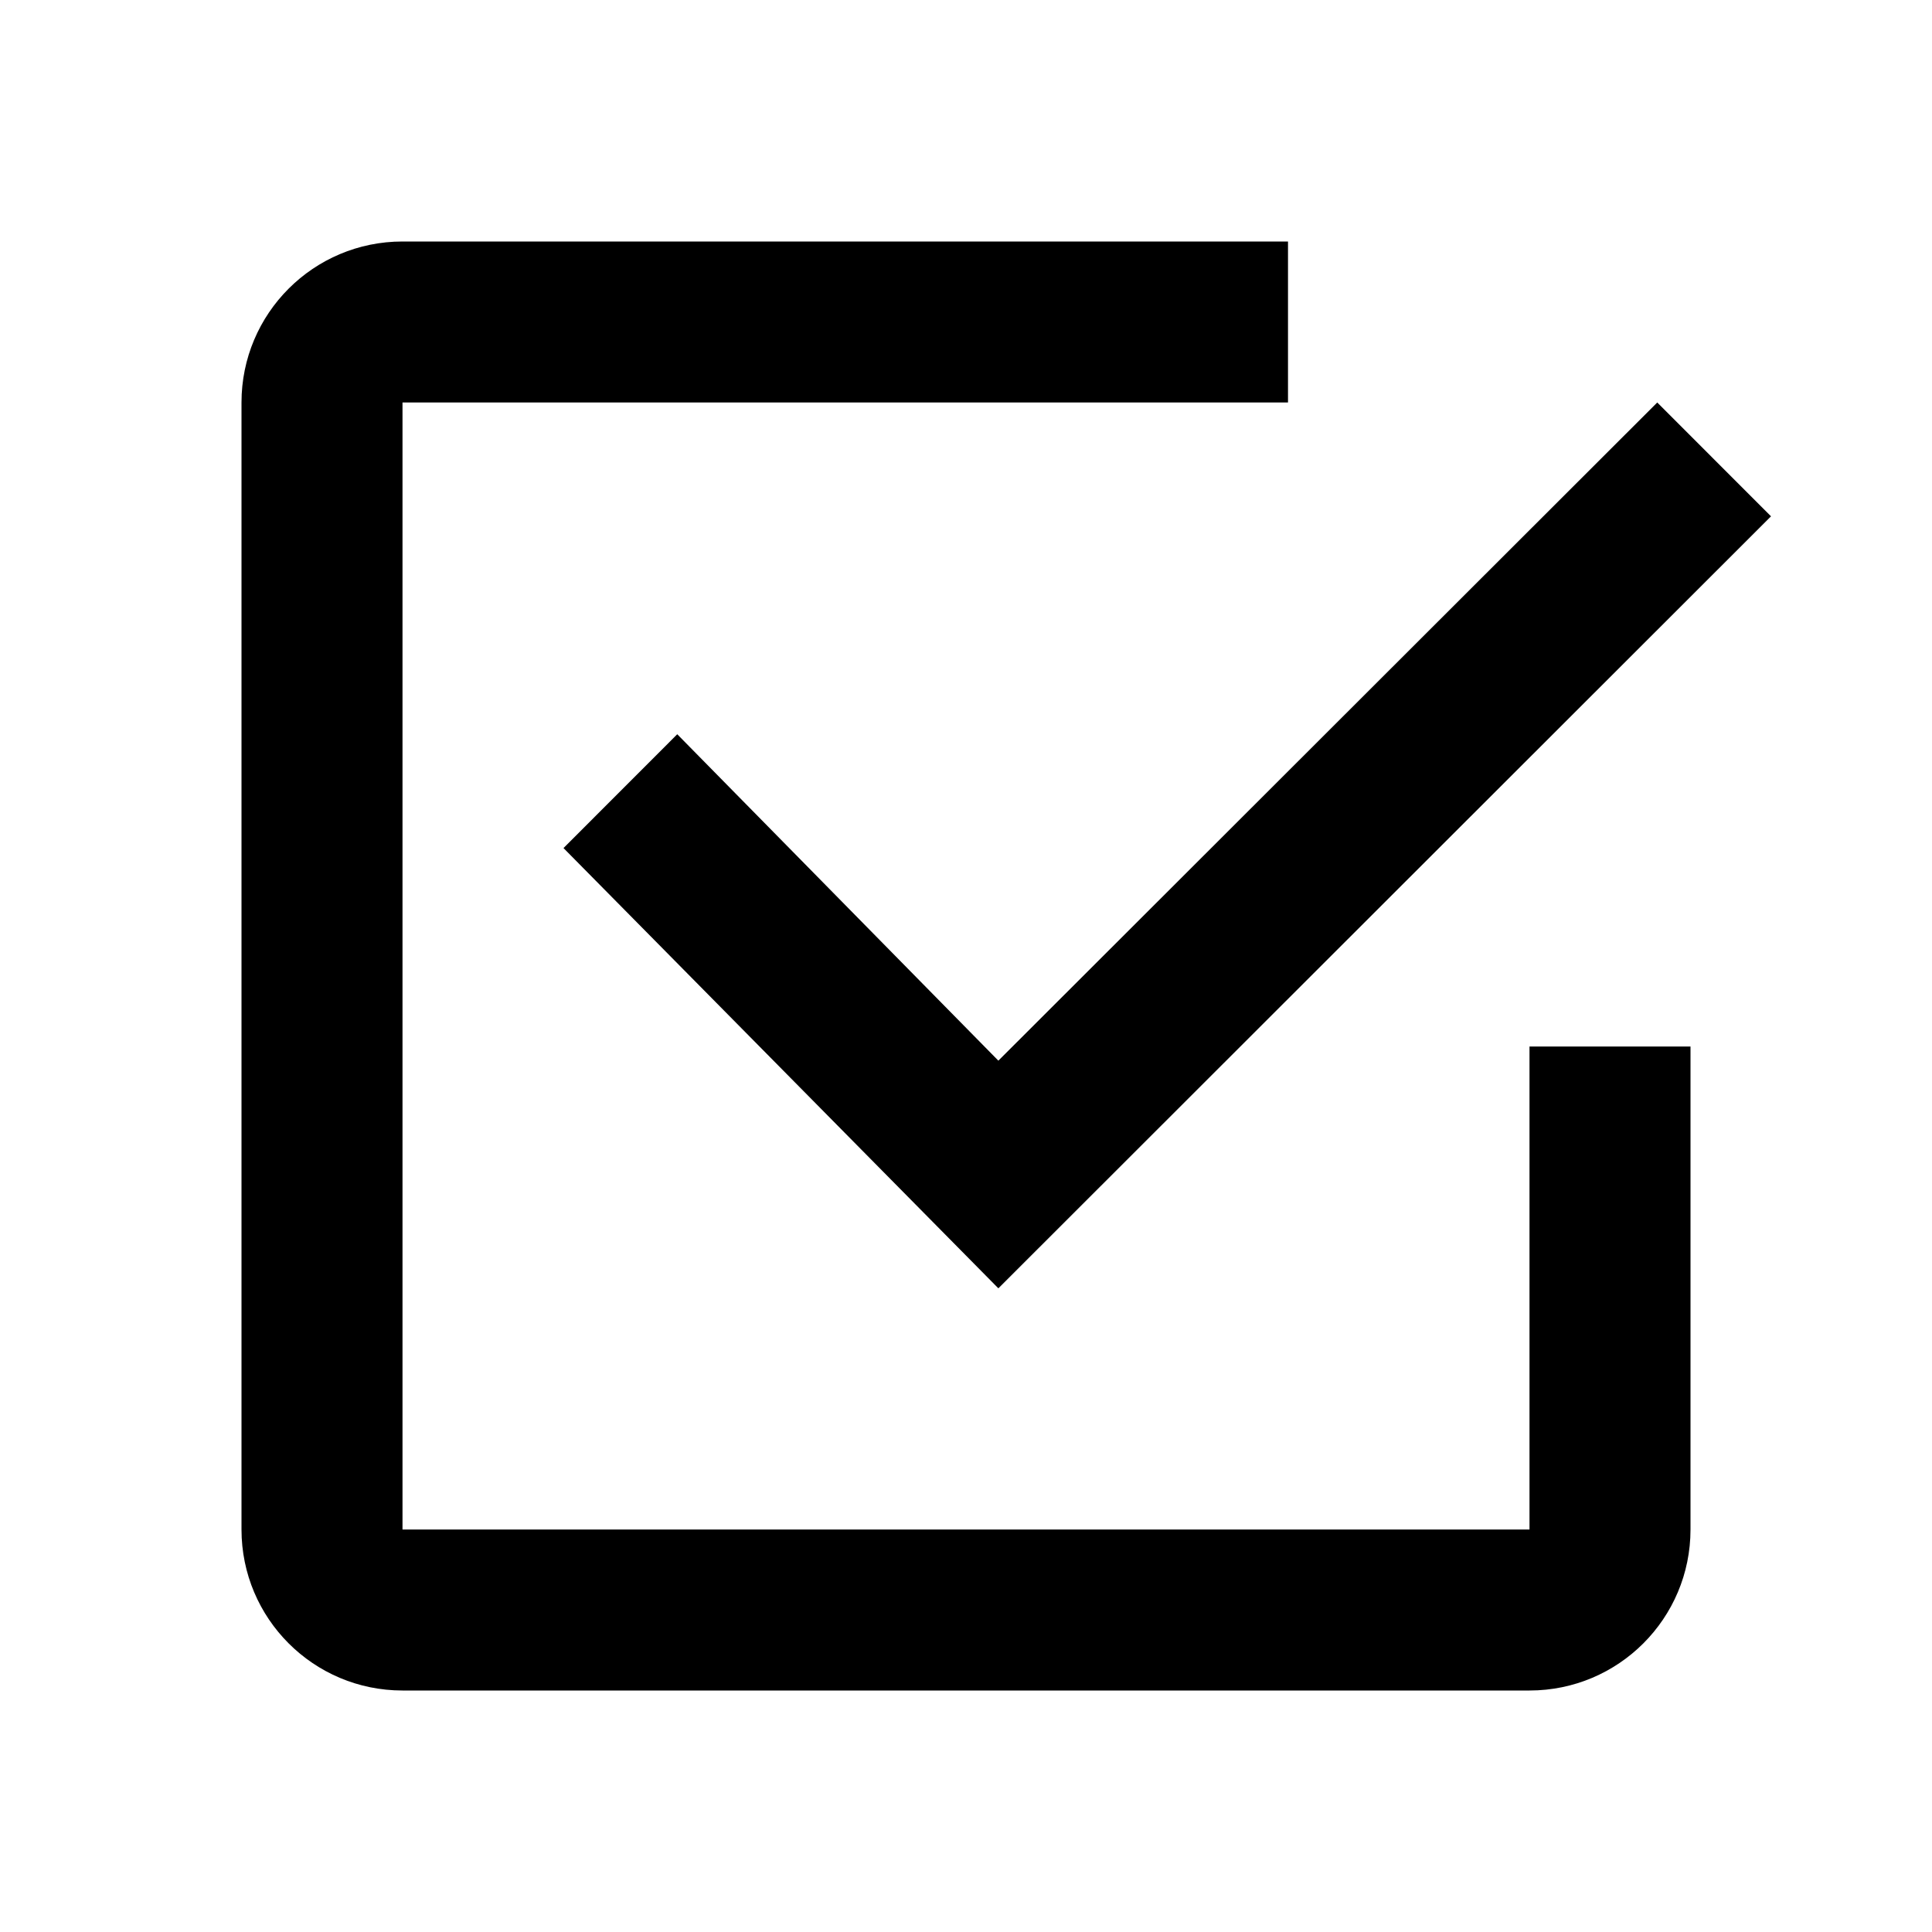 <svg width="24" height="24" viewBox="0 0 24 24" fill="none" xmlns="http://www.w3.org/2000/svg">
<path fill-rule="evenodd" clip-rule="evenodd" d="M5 3C3.895 3 3 3.895 3 5V19C3 20.105 3.895 21 5 21H19C20.105 21 21 20.105 21 19V13H19V19H5V5H16V3H5ZM12.402 16.004L22 6.414L20.587 5L12.402 13.176L8.413 9.121L7 10.535L12.402 16.004Z" fill="black"/>
</svg>
